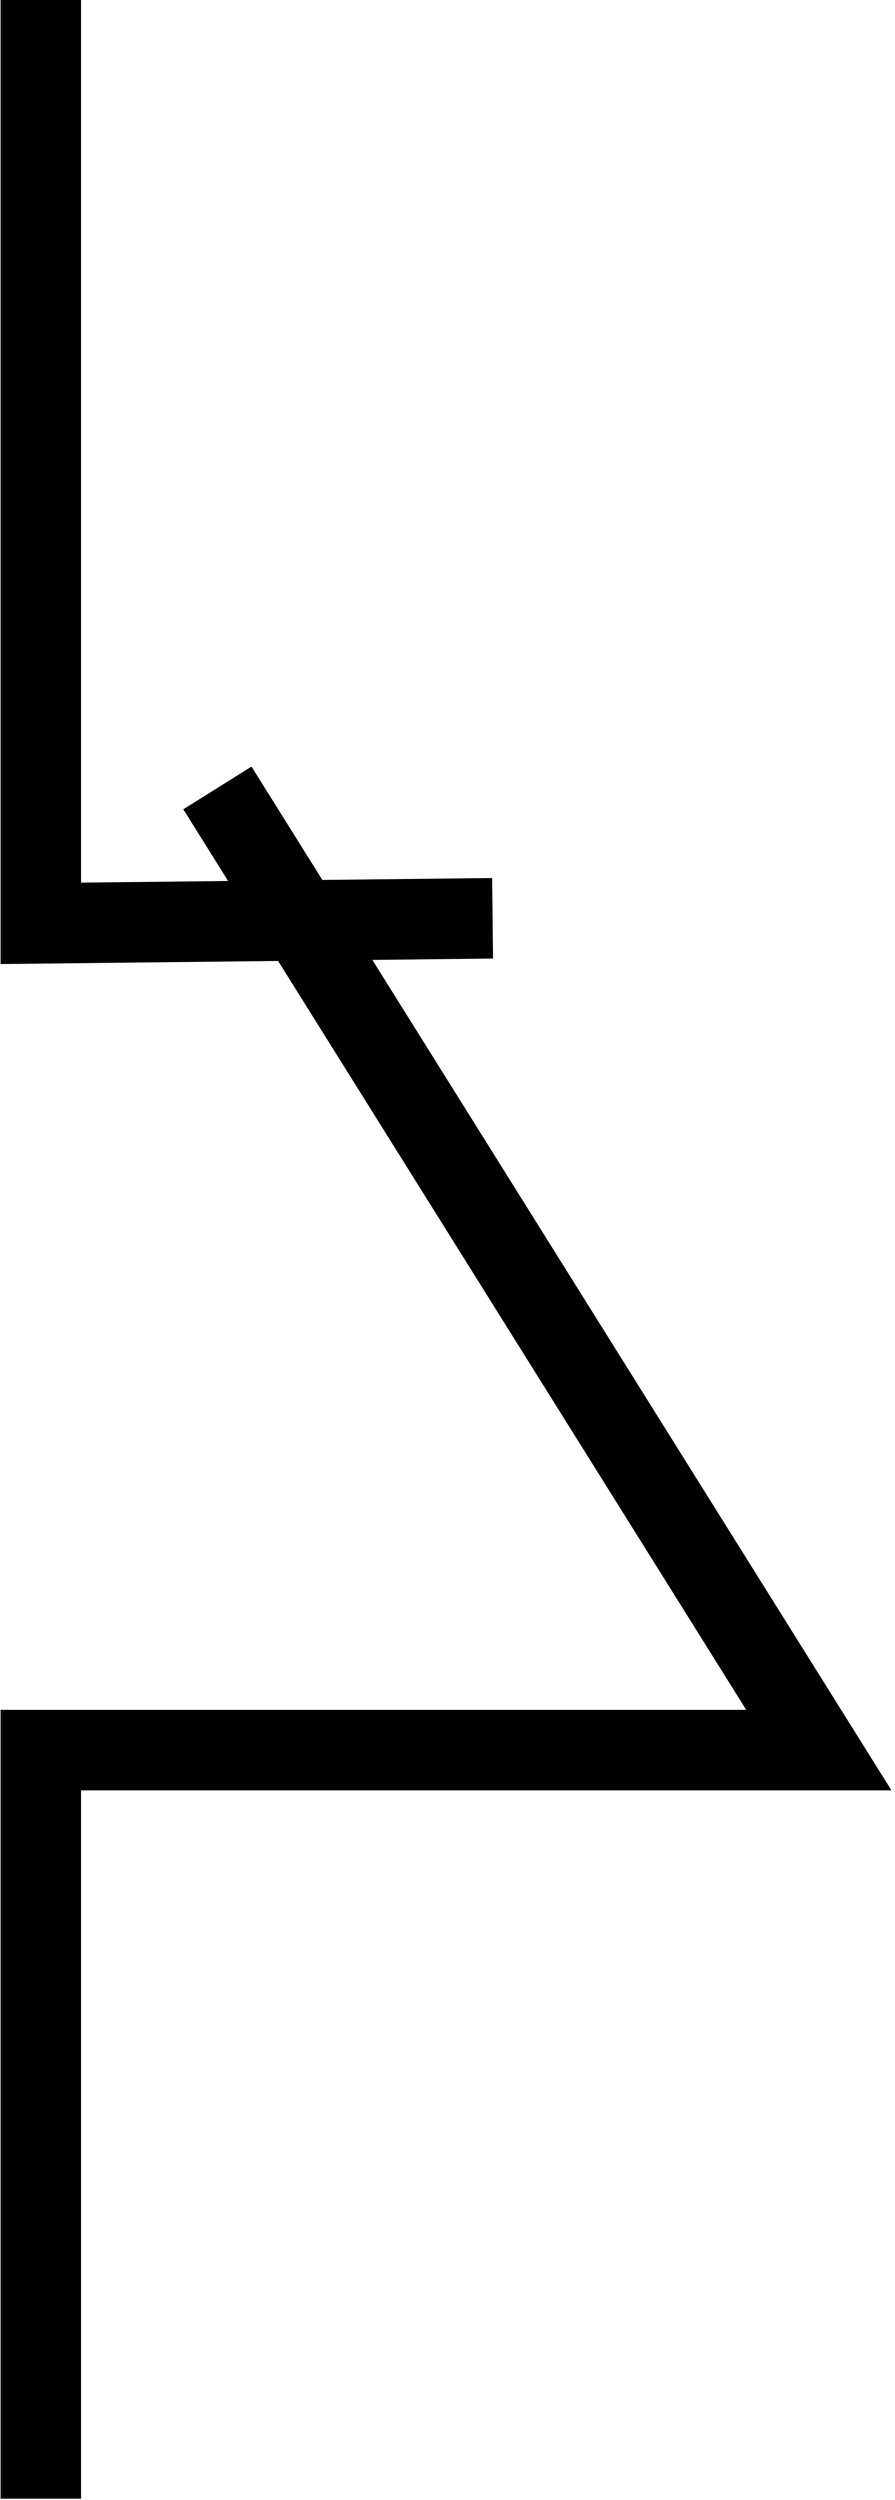 <?xml version="1.0" encoding="UTF-8" standalone="no"?>
<!-- Created with Inkscape (http://www.inkscape.org/) -->

<svg
   width="153mm"
   height="427mm"
   viewBox="0 0 153 427"
   version="1.1"
   id="svg788"
   inkscape:export-filename="no_contact.svg"
   inkscape:export-xdpi="96"
   inkscape:export-ydpi="96"
   xmlns:inkscape="http://www.inkscape.org/namespaces/inkscape"
   xmlns:sodipodi="http://sodipodi.sourceforge.net/DTD/sodipodi-0.dtd"
   xmlns="http://www.w3.org/2000/svg"
   xmlns:svg="http://www.w3.org/2000/svg">
  <sodipodi:namedview
     id="namedview790"
     pagecolor="#ffffff"
     bordercolor="#000000"
     borderopacity="0.25"
     inkscape:showpageshadow="2"
     inkscape:pageopacity="0.0"
     inkscape:pagecheckerboard="0"
     inkscape:deskcolor="#d1d1d1"
     inkscape:document-units="mm"
     showgrid="false" />
  <defs
     id="defs785" />
  <g
     inkscape:label="Layer 1"
     inkscape:groupmode="layer"
     id="layer1">
    <path
       sodipodi:nodetypes="cccc"
       inkscape:connector-curvature="0"
       id="path5737-6-9"
       d="M 6.979,419.89 V 298.916 H 139.983 L 40.811,140.407"
       style="fill:none;stroke:#000000;stroke-width:13.753;stroke-linecap:square;stroke-miterlimit:4;stroke-dasharray:none" />
    <path
       style="fill:none;stroke:#000000;stroke-width:13.753;stroke-linecap:square;stroke-miterlimit:4;stroke-dasharray:none"
       d="M 6.979,6.843 V 157.703 l 70.353,-0.784"
       id="path6623-9-7"
       inkscape:connector-curvature="0"
       sodipodi:nodetypes="ccc" />
  </g>
</svg>
